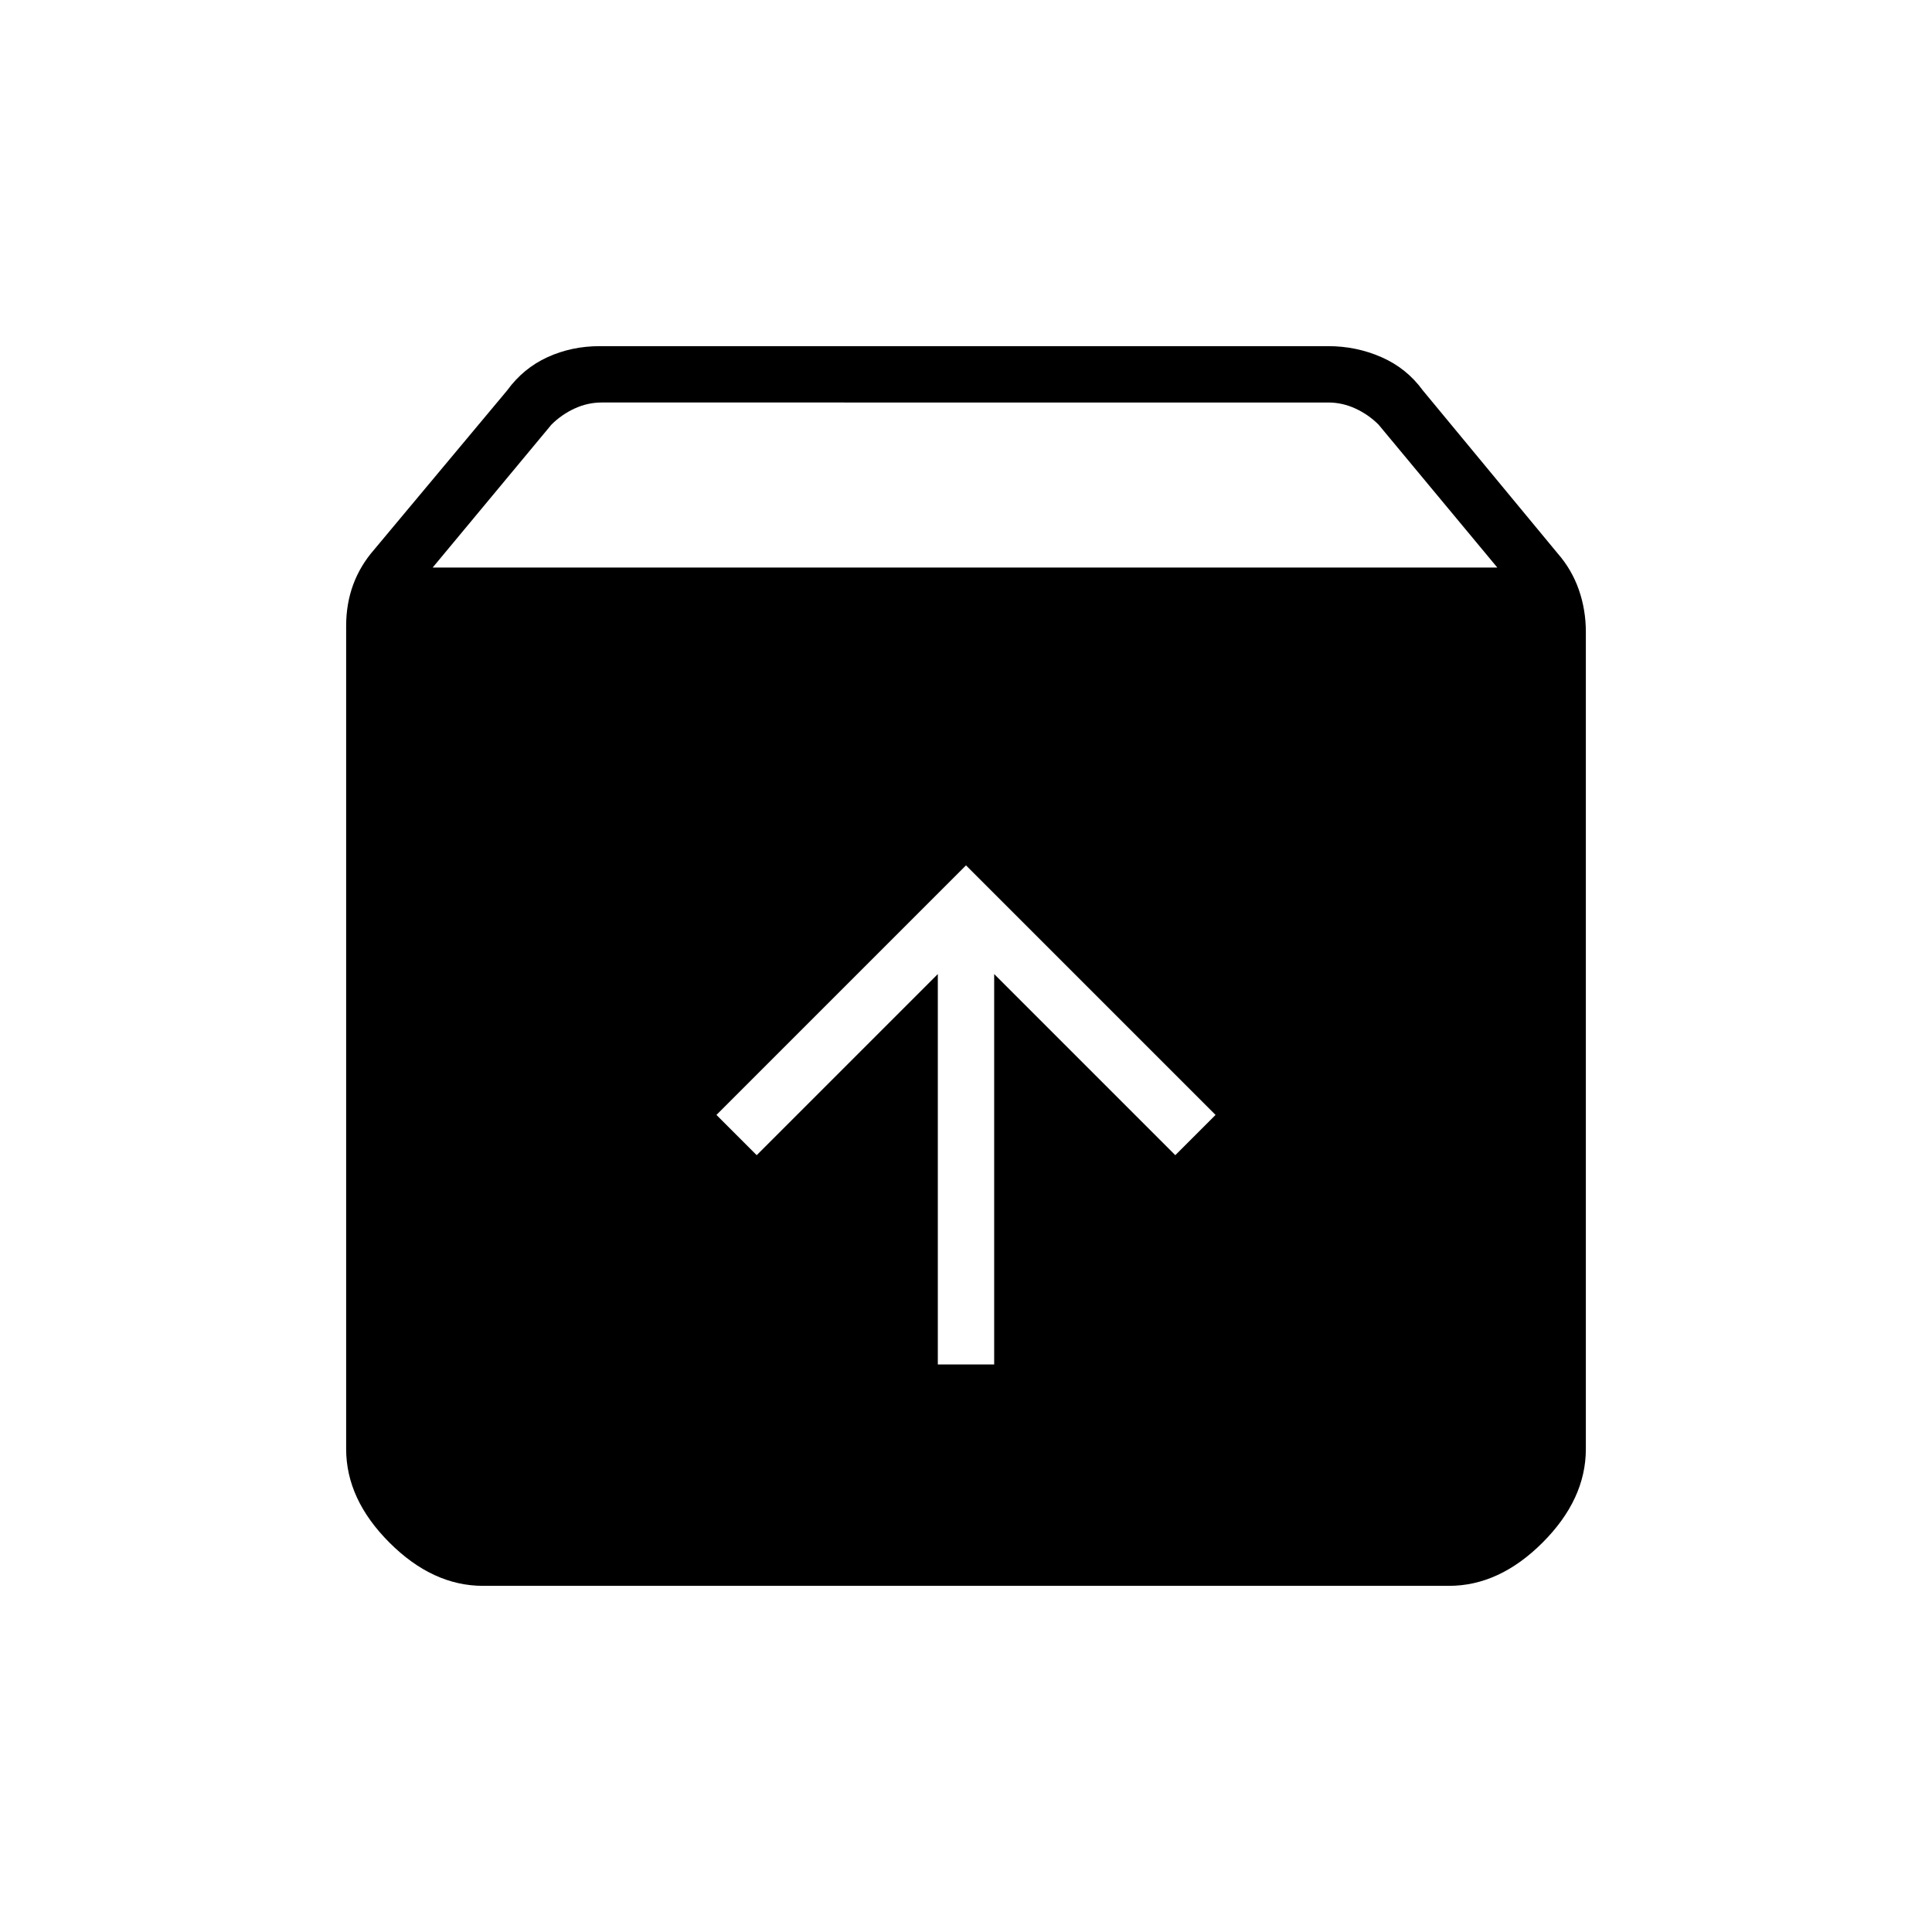 <svg xmlns="http://www.w3.org/2000/svg" height="24" viewBox="0 -960 960 960" width="24"><path d="M480-530 356-406l20 20 90-90v194h28v-194l90 90 20-20-124-124ZM240-172q-25 0-46.5-21.5T172-240v-409q0-11 3.5-20.5T186-687l66-79q8-11 20-16.5t26-5.5h362q14 0 26.5 5.5T707-766l67 81q7 8 10.5 18t3.5 21v406q0 25-21.5 46.5T720-172H240Zm-25-506h529l-59-71q-5-5-11.5-8t-13.5-3H299q-7 0-13.5 3t-11.5 8l-59 71Z"/></svg>